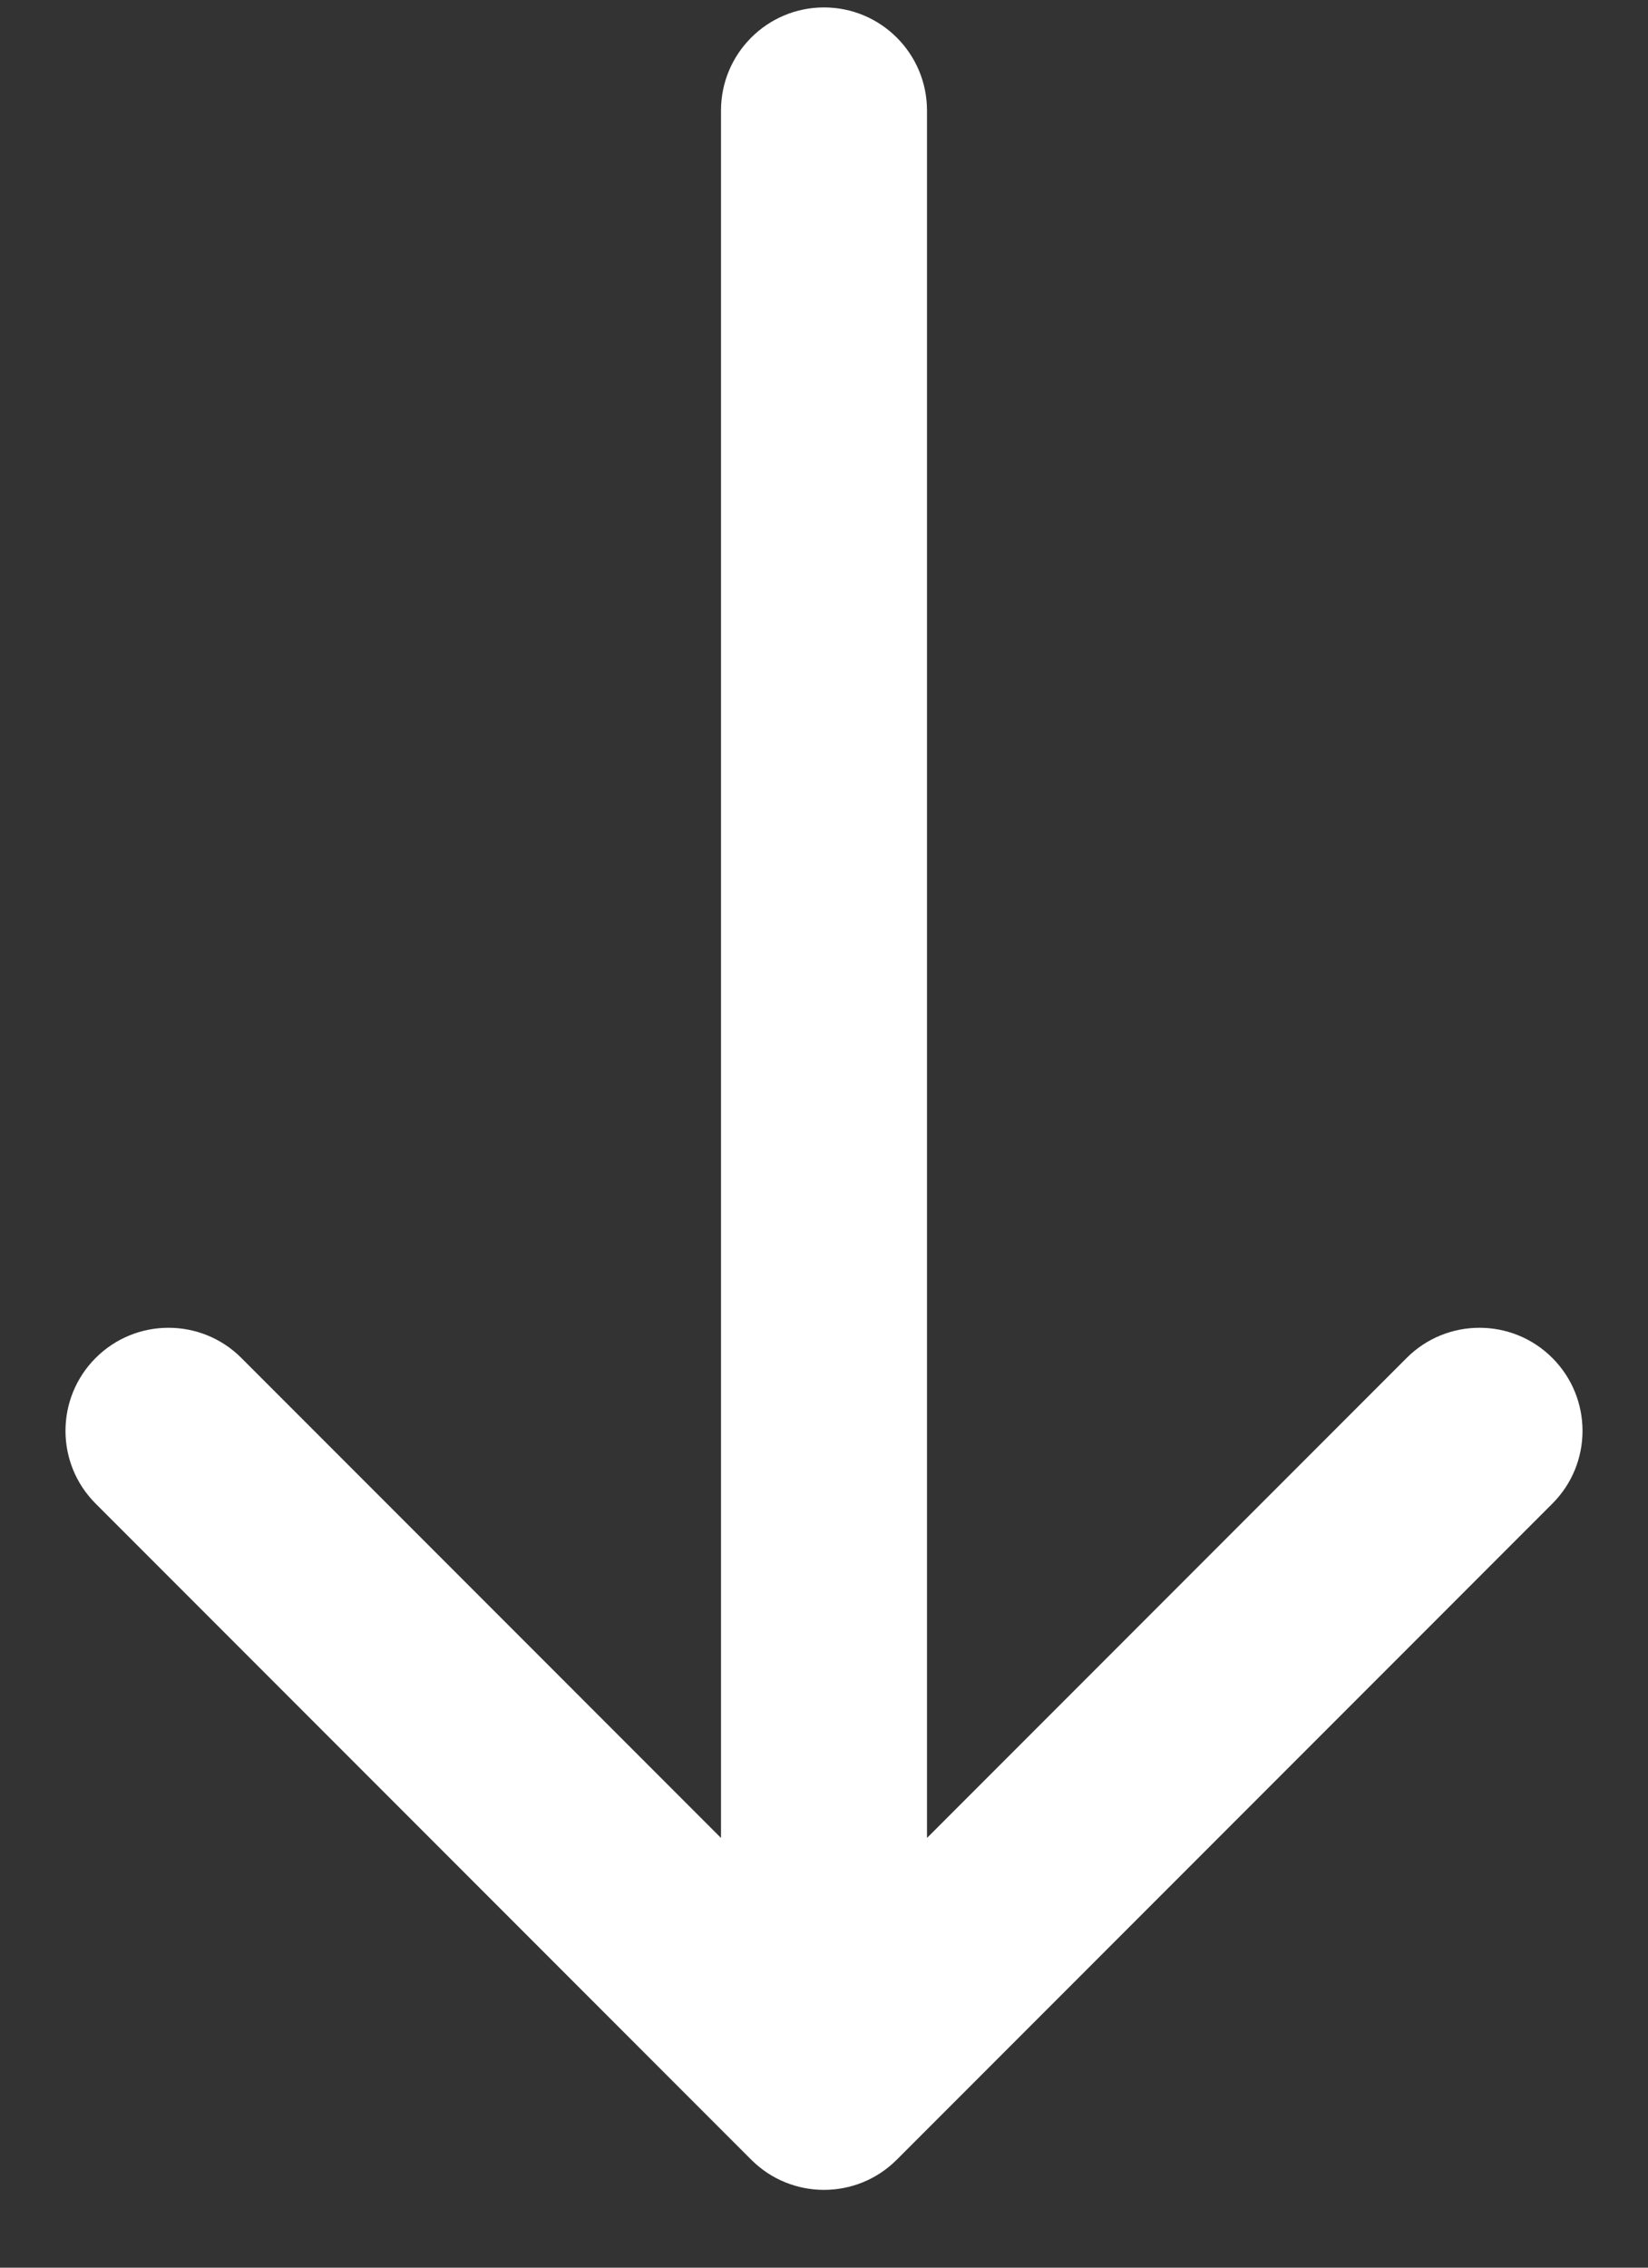 <svg width="16" height="22" viewBox="0 0 16 22" fill="none" xmlns="http://www.w3.org/2000/svg">
<rect x="0" y="0" width="16" height="22" fill="#333333" stroke="none"/>
<path d="M9 1.072C9 0.52 8.552 0.072 8 0.072C7.448 0.072 7 0.52 7 1.072L9 1.072ZM7.293 20.952C7.683 21.343 8.317 21.343 8.707 20.952L15.071 14.588C15.462 14.198 15.462 13.565 15.071 13.174C14.681 12.784 14.047 12.784 13.657 13.174L8 18.831L2.343 13.174C1.953 12.784 1.319 12.784 0.929 13.174C0.538 13.565 0.538 14.198 0.929 14.588L7.293 20.952ZM7 1.072L7 20.245L9 20.245L9 1.072L7 1.072Z" fill="white"/>
</svg>
